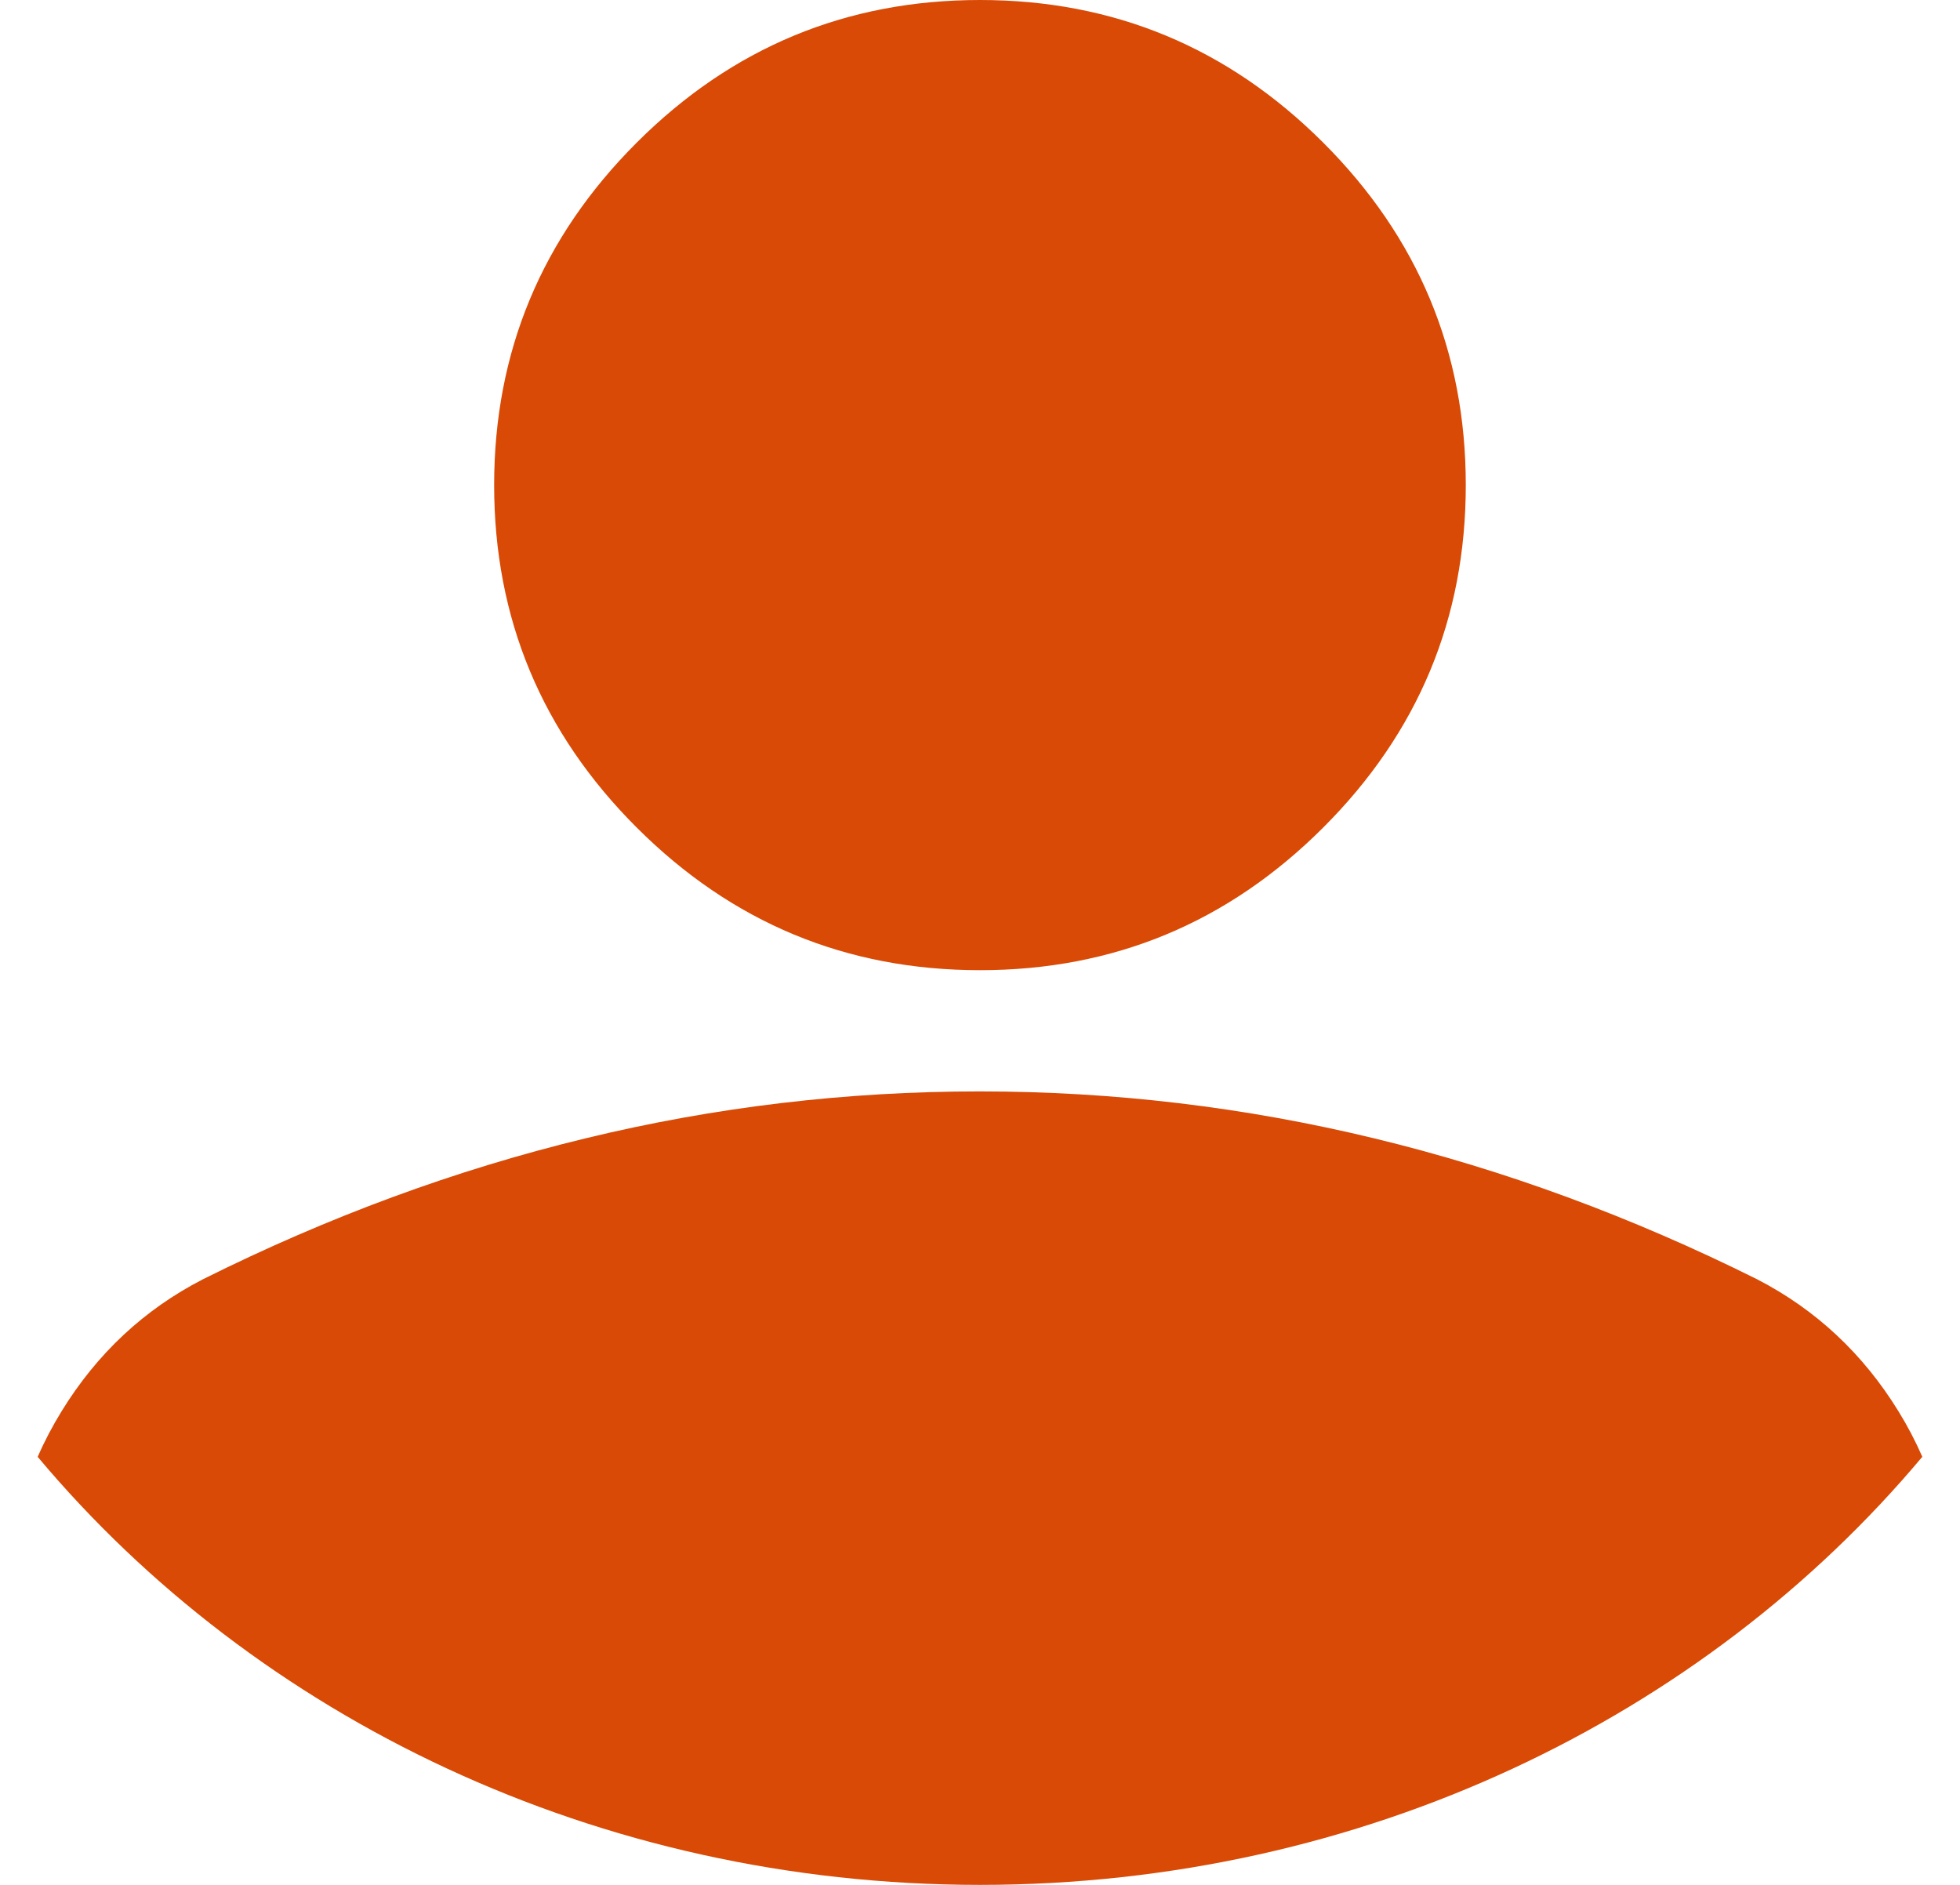 <svg width="26" height="25" viewBox="0 0 26 25" fill="none" xmlns="http://www.w3.org/2000/svg">
<path fill-rule="evenodd" clip-rule="evenodd" d="M0.5 19.323C0.59 19.116 0.696 18.915 0.817 18.718C1.287 17.953 1.911 17.37 2.689 16.969C4.354 16.138 6.045 15.515 7.764 15.099C9.482 14.682 11.227 14.475 13 14.476C14.772 14.476 16.517 14.684 18.236 15.1C19.954 15.516 21.646 16.139 23.311 16.969C24.089 17.371 24.714 17.955 25.184 18.719C25.305 18.915 25.41 19.116 25.5 19.322C22.602 22.778 18.081 25 13 25C7.919 25 3.397 22.778 0.5 19.323ZM8.448 10.978C9.71 12.238 11.227 12.868 13 12.868C14.772 12.868 16.289 12.238 17.551 10.978C18.813 9.718 19.444 8.203 19.444 6.434C19.444 4.665 18.813 3.15 17.551 1.89C16.289 0.63 14.772 0 13 0C11.227 0 9.71 0.63 8.448 1.89C7.186 3.15 6.555 4.665 6.555 6.434C6.555 8.203 7.186 9.718 8.448 10.978Z" fill="#D84A05"/>
</svg>
